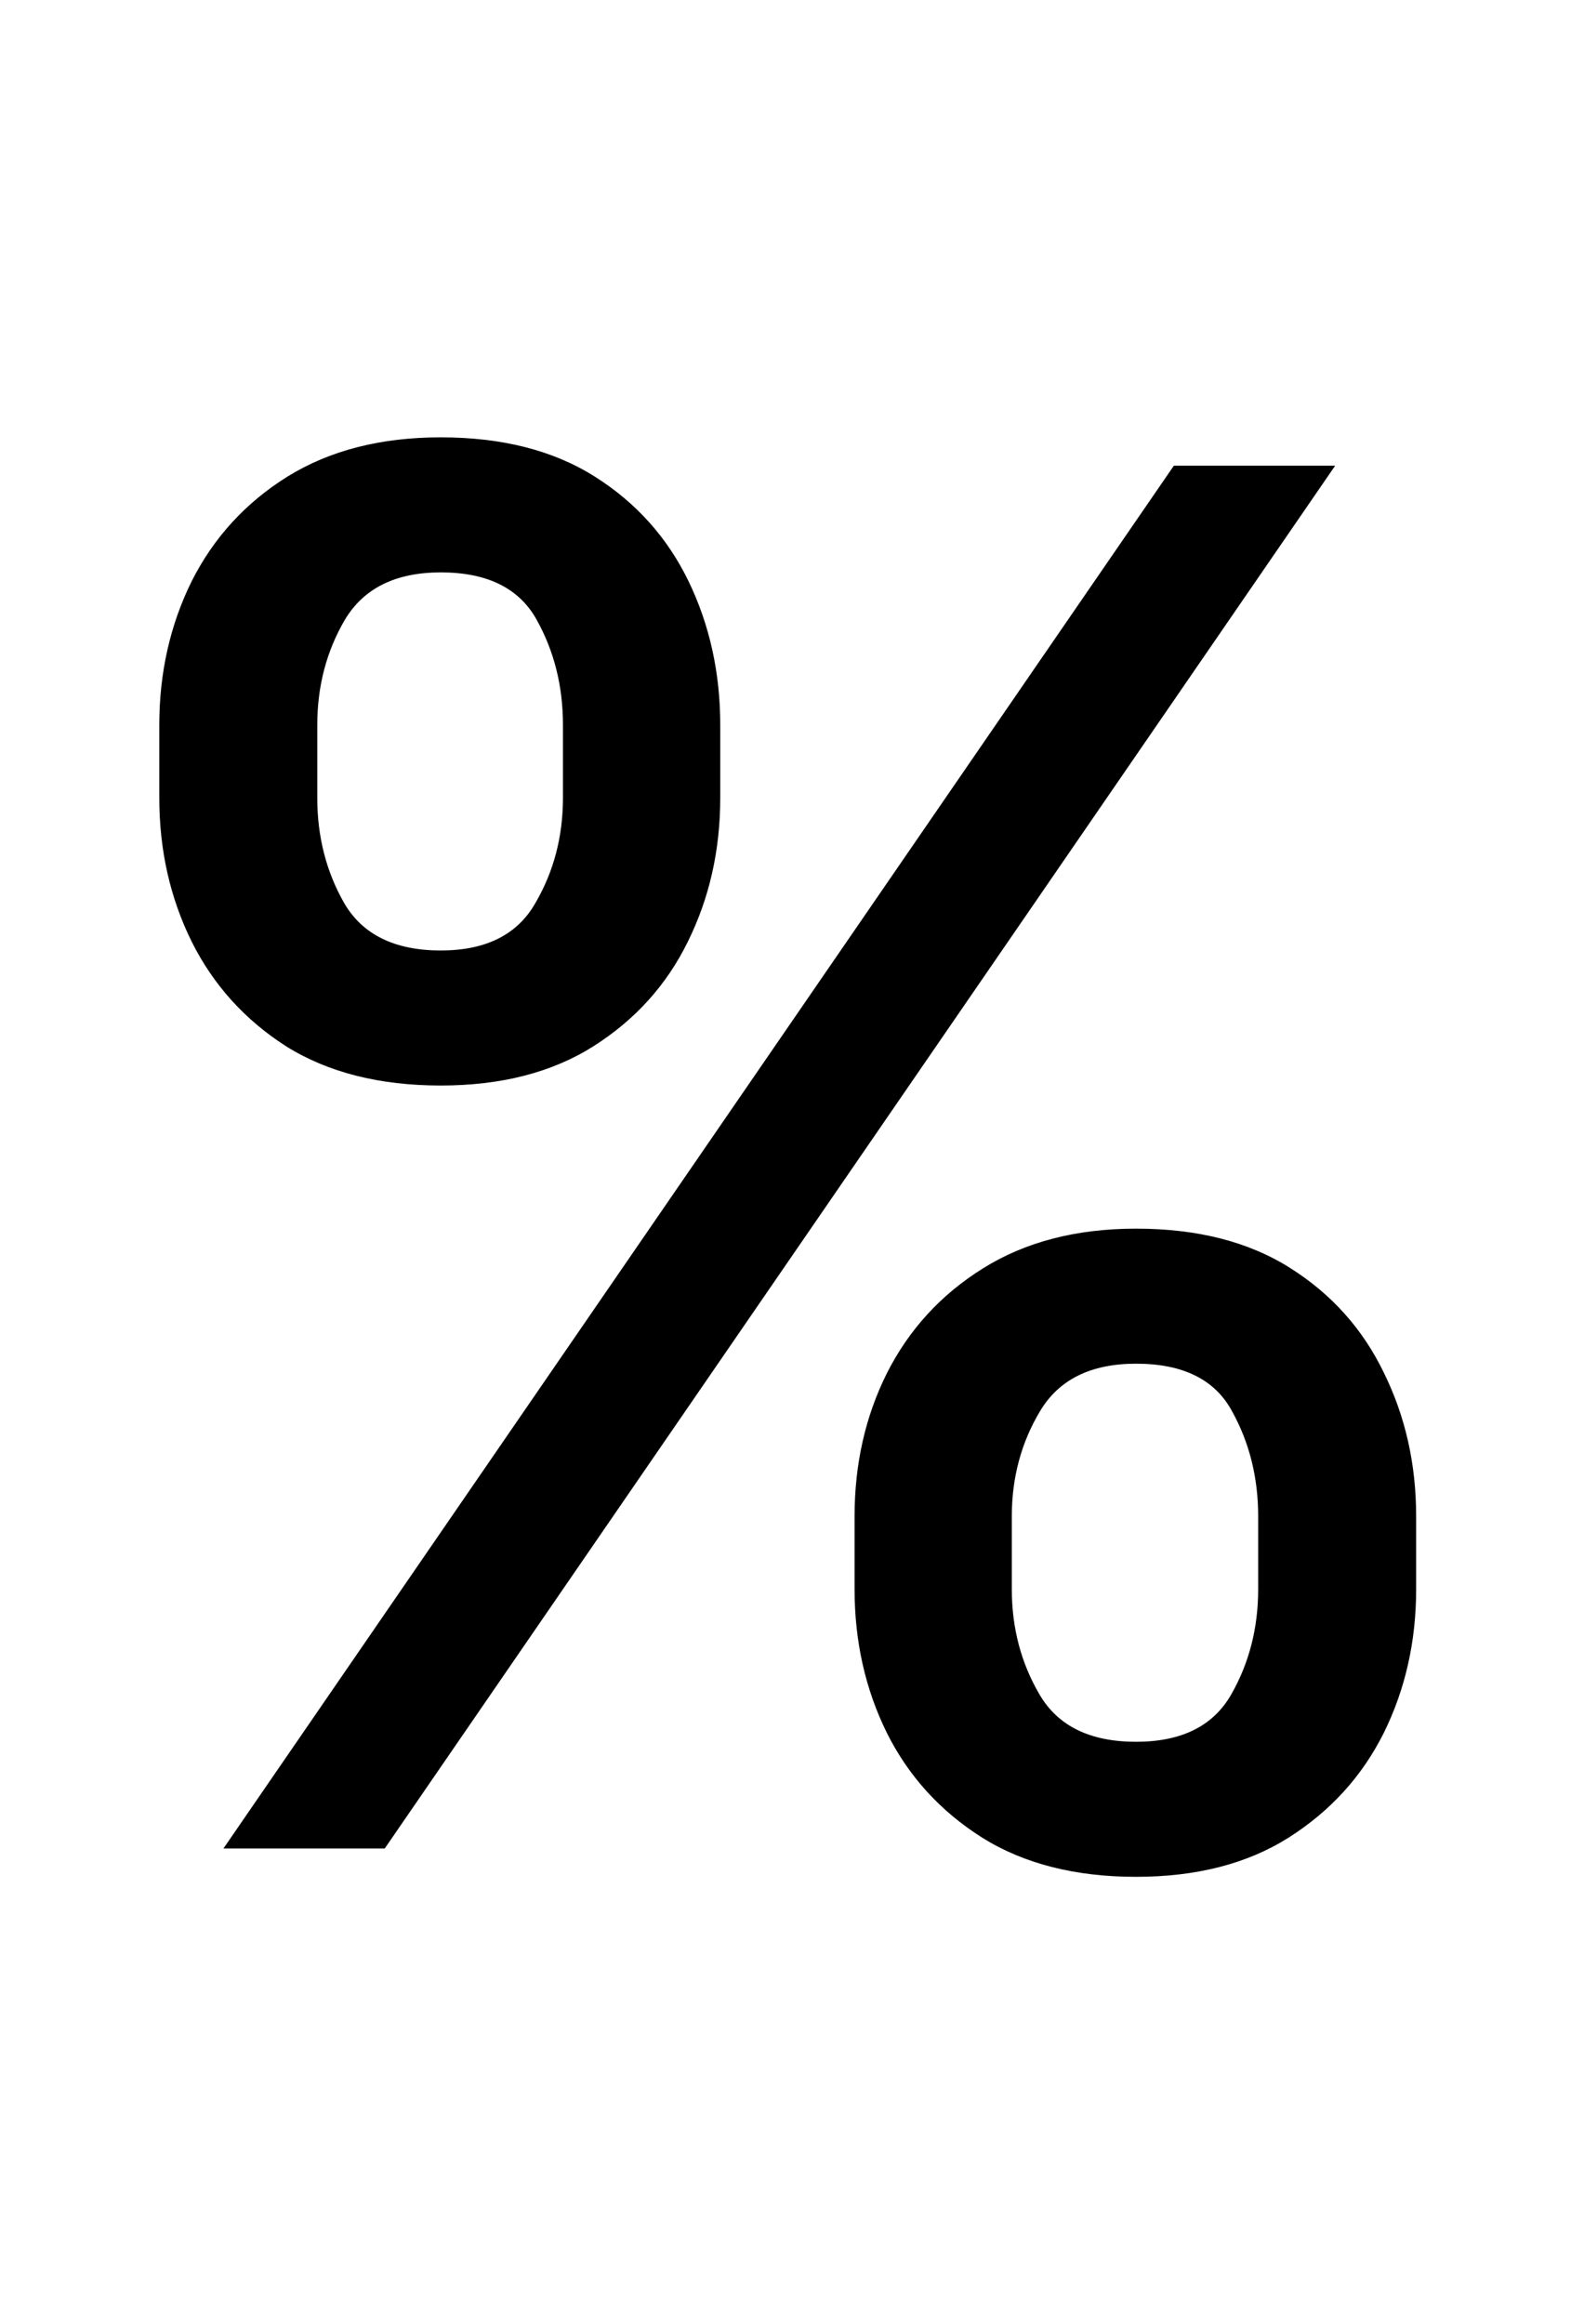 <svg width="30" height="44" viewBox="0 0 30 44" fill="none" xmlns="http://www.w3.org/2000/svg">
<path d="M16.185 30.091V28.71C16.185 27.722 16.389 26.818 16.798 26C17.216 25.173 17.821 24.513 18.614 24.018C19.415 23.516 20.382 23.264 21.516 23.264C22.675 23.264 23.646 23.511 24.43 24.006C25.215 24.5 25.807 25.16 26.207 25.987C26.616 26.814 26.821 27.722 26.821 28.71V30.091C26.821 31.079 26.616 31.987 26.207 32.814C25.798 33.632 25.197 34.293 24.405 34.795C23.621 35.29 22.658 35.537 21.516 35.537C20.365 35.537 19.393 35.29 18.601 34.795C17.808 34.293 17.207 33.632 16.798 32.814C16.389 31.987 16.185 31.079 16.185 30.091ZM19.163 28.71V30.091C19.163 30.824 19.338 31.489 19.688 32.085C20.037 32.682 20.646 32.98 21.516 32.98C22.376 32.98 22.977 32.682 23.318 32.085C23.659 31.489 23.829 30.824 23.829 30.091V28.71C23.829 27.977 23.663 27.312 23.331 26.716C23.007 26.119 22.402 25.821 21.516 25.821C20.663 25.821 20.058 26.119 19.7 26.716C19.342 27.312 19.163 27.977 19.163 28.71ZM3.017 15.108V13.727C3.017 12.739 3.222 11.831 3.631 11.004C4.048 10.178 4.653 9.517 5.446 9.023C6.247 8.528 7.214 8.281 8.348 8.281C9.507 8.281 10.479 8.528 11.263 9.023C12.047 9.517 12.639 10.178 13.04 11.004C13.44 11.831 13.641 12.739 13.641 13.727V15.108C13.641 16.097 13.436 17.004 13.027 17.831C12.626 18.649 12.03 19.31 11.237 19.812C10.453 20.307 9.49 20.554 8.348 20.554C7.189 20.554 6.213 20.307 5.42 19.812C4.636 19.31 4.04 18.649 3.631 17.831C3.222 17.004 3.017 16.097 3.017 15.108ZM6.009 13.727V15.108C6.009 15.841 6.179 16.506 6.52 17.102C6.869 17.699 7.479 17.997 8.348 17.997C9.2 17.997 9.797 17.699 10.138 17.102C10.487 16.506 10.662 15.841 10.662 15.108V13.727C10.662 12.994 10.496 12.329 10.163 11.733C9.831 11.136 9.226 10.838 8.348 10.838C7.496 10.838 6.891 11.136 6.533 11.733C6.183 12.329 6.009 12.994 6.009 13.727ZM4.232 35L22.232 8.818H25.287L7.287 35H4.232Z" fill="black"/>
</svg>

